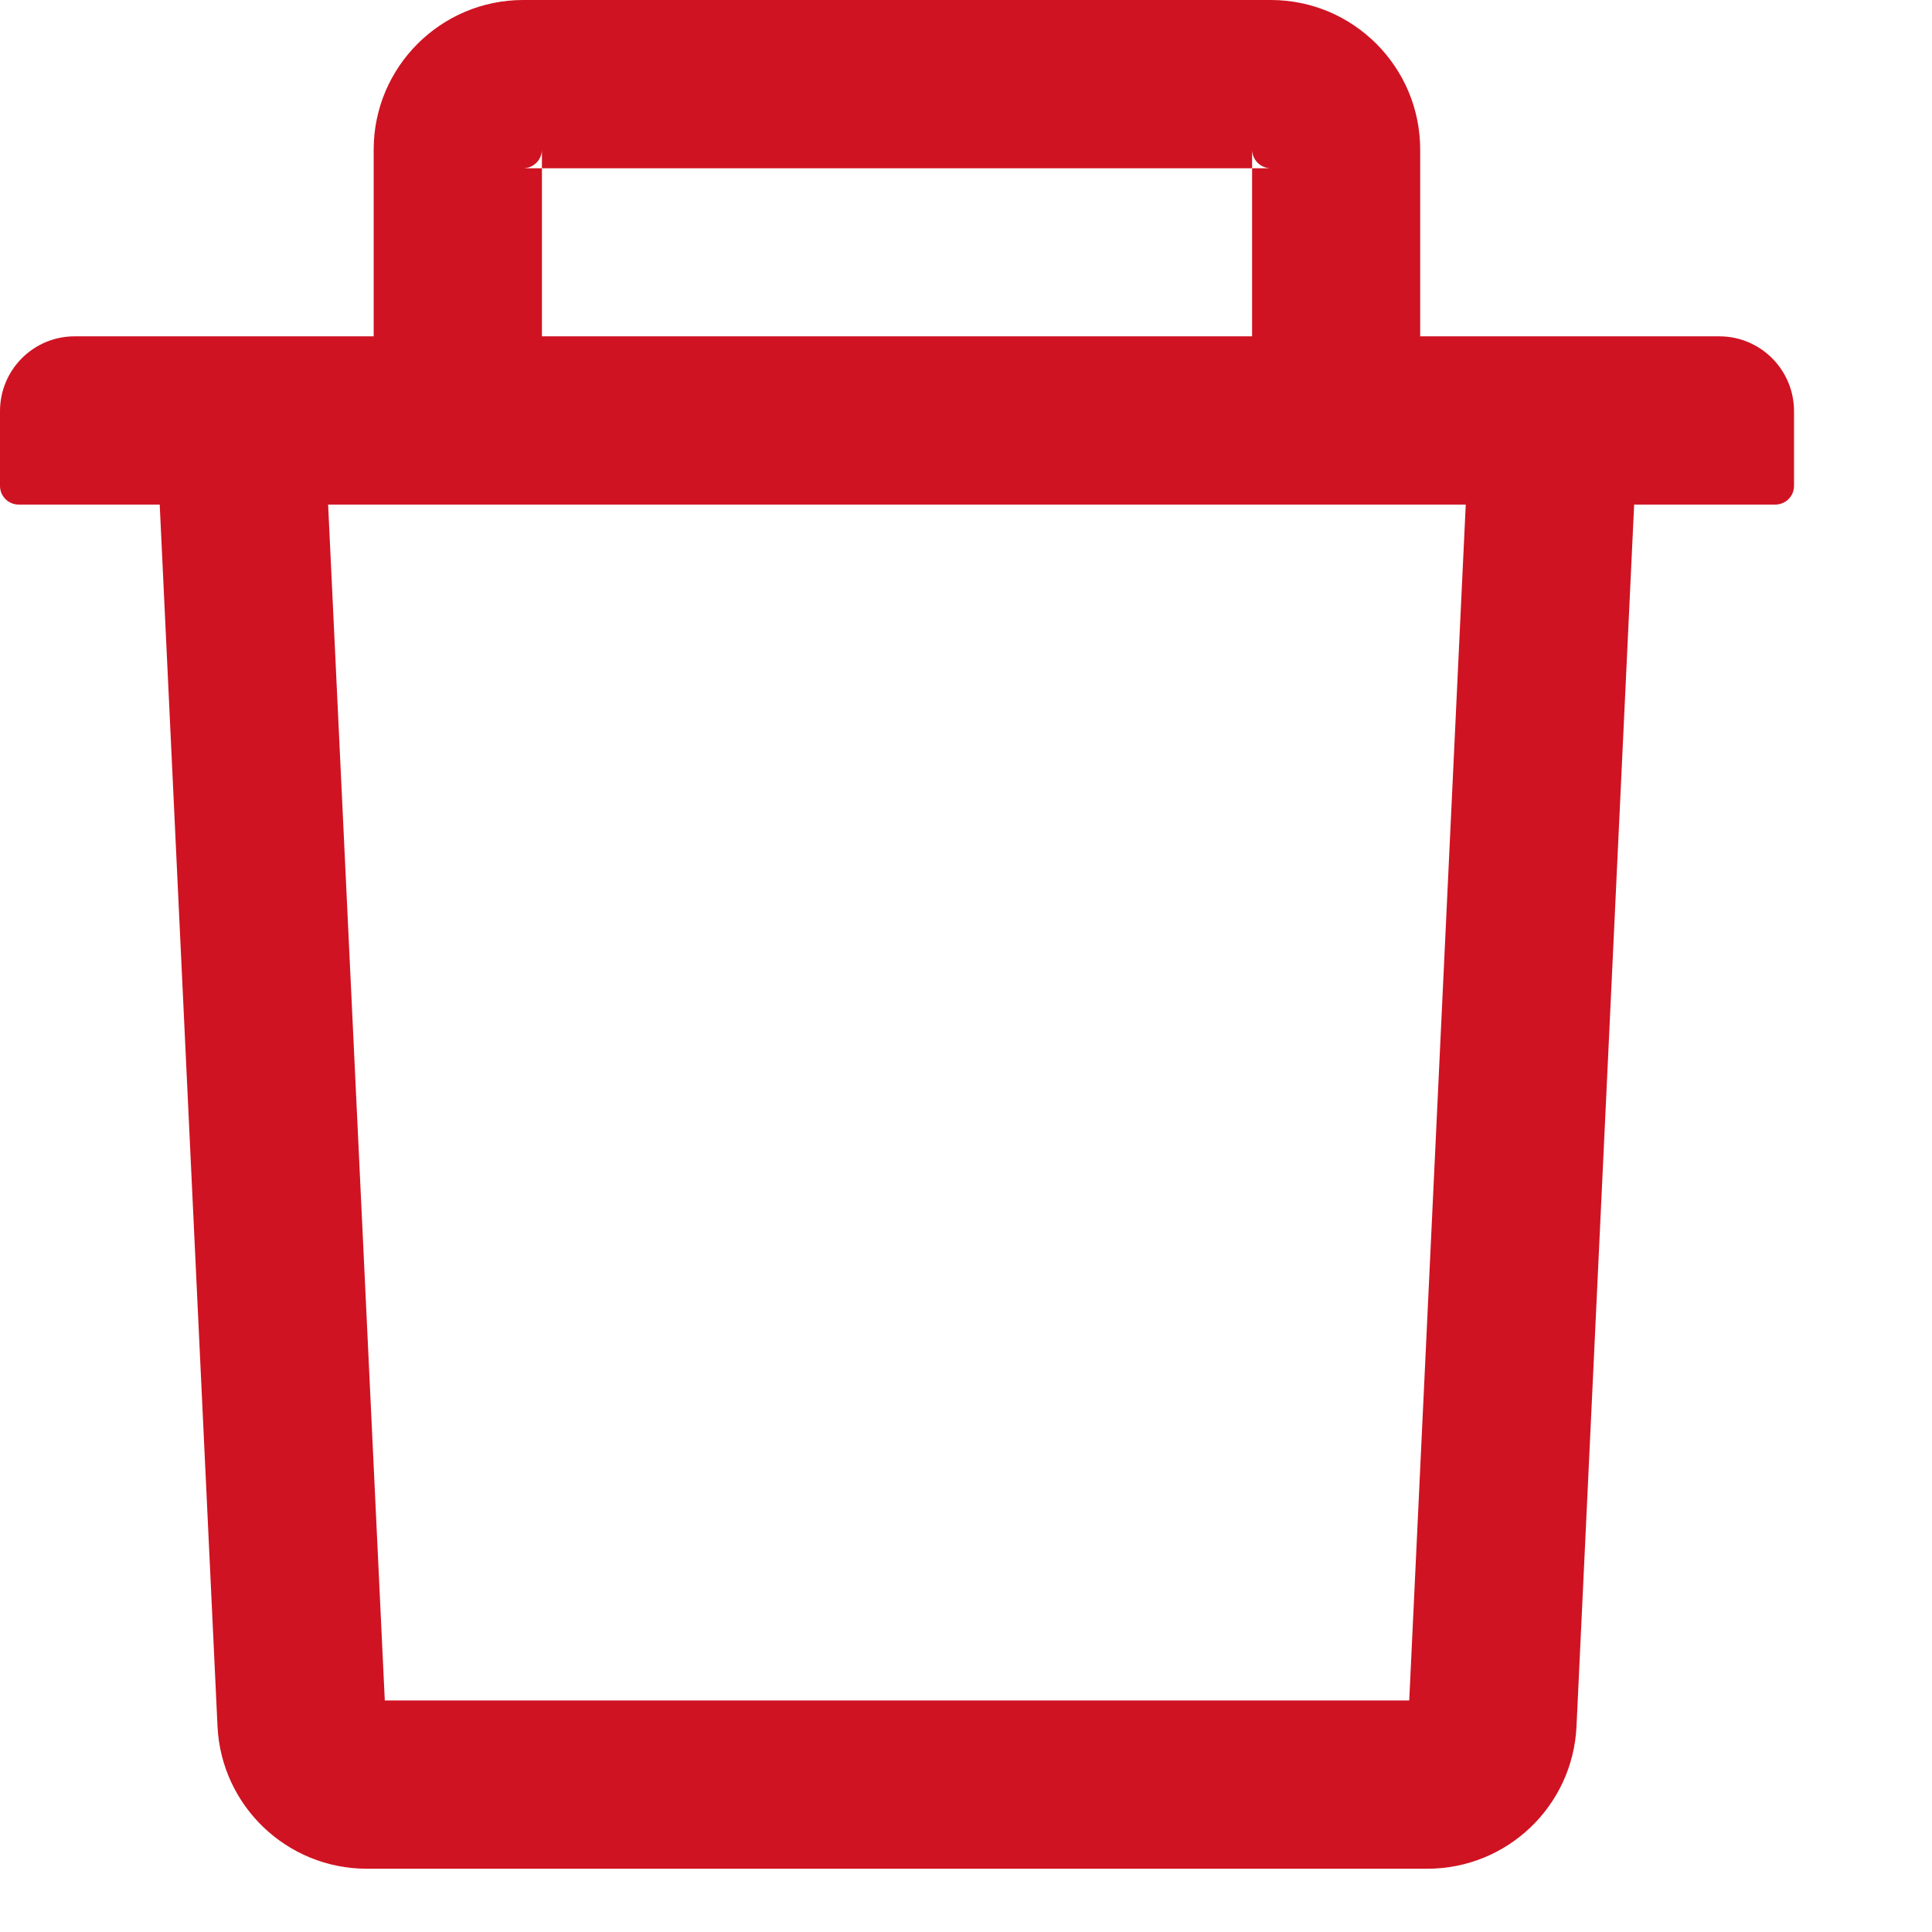 <svg width="12" height="12" viewBox="0 0 12 12" fill="none" xmlns="http://www.w3.org/2000/svg">
<path d="M3.366 1.045H3.25C3.314 1.045 3.366 0.992 3.366 0.929V1.045H7.777V0.929C7.777 0.992 7.829 1.045 7.893 1.045H7.777V2.089H8.821V0.929C8.821 0.416 8.405 0 7.893 0H3.25C2.738 0 2.321 0.416 2.321 0.929V2.089H3.366V1.045ZM10.679 2.089H0.464C0.207 2.089 0 2.297 0 2.554V3.018C0 3.082 0.052 3.134 0.116 3.134H0.992L1.351 10.722C1.374 11.217 1.783 11.607 2.278 11.607H8.865C9.361 11.607 9.769 11.218 9.792 10.722L10.15 3.134H11.027C11.091 3.134 11.143 3.082 11.143 3.018V2.554C11.143 2.297 10.935 2.089 10.679 2.089ZM8.753 10.562H2.39L2.038 3.134H9.104L8.753 10.562Z" fill="#CF1322"/>
</svg>
